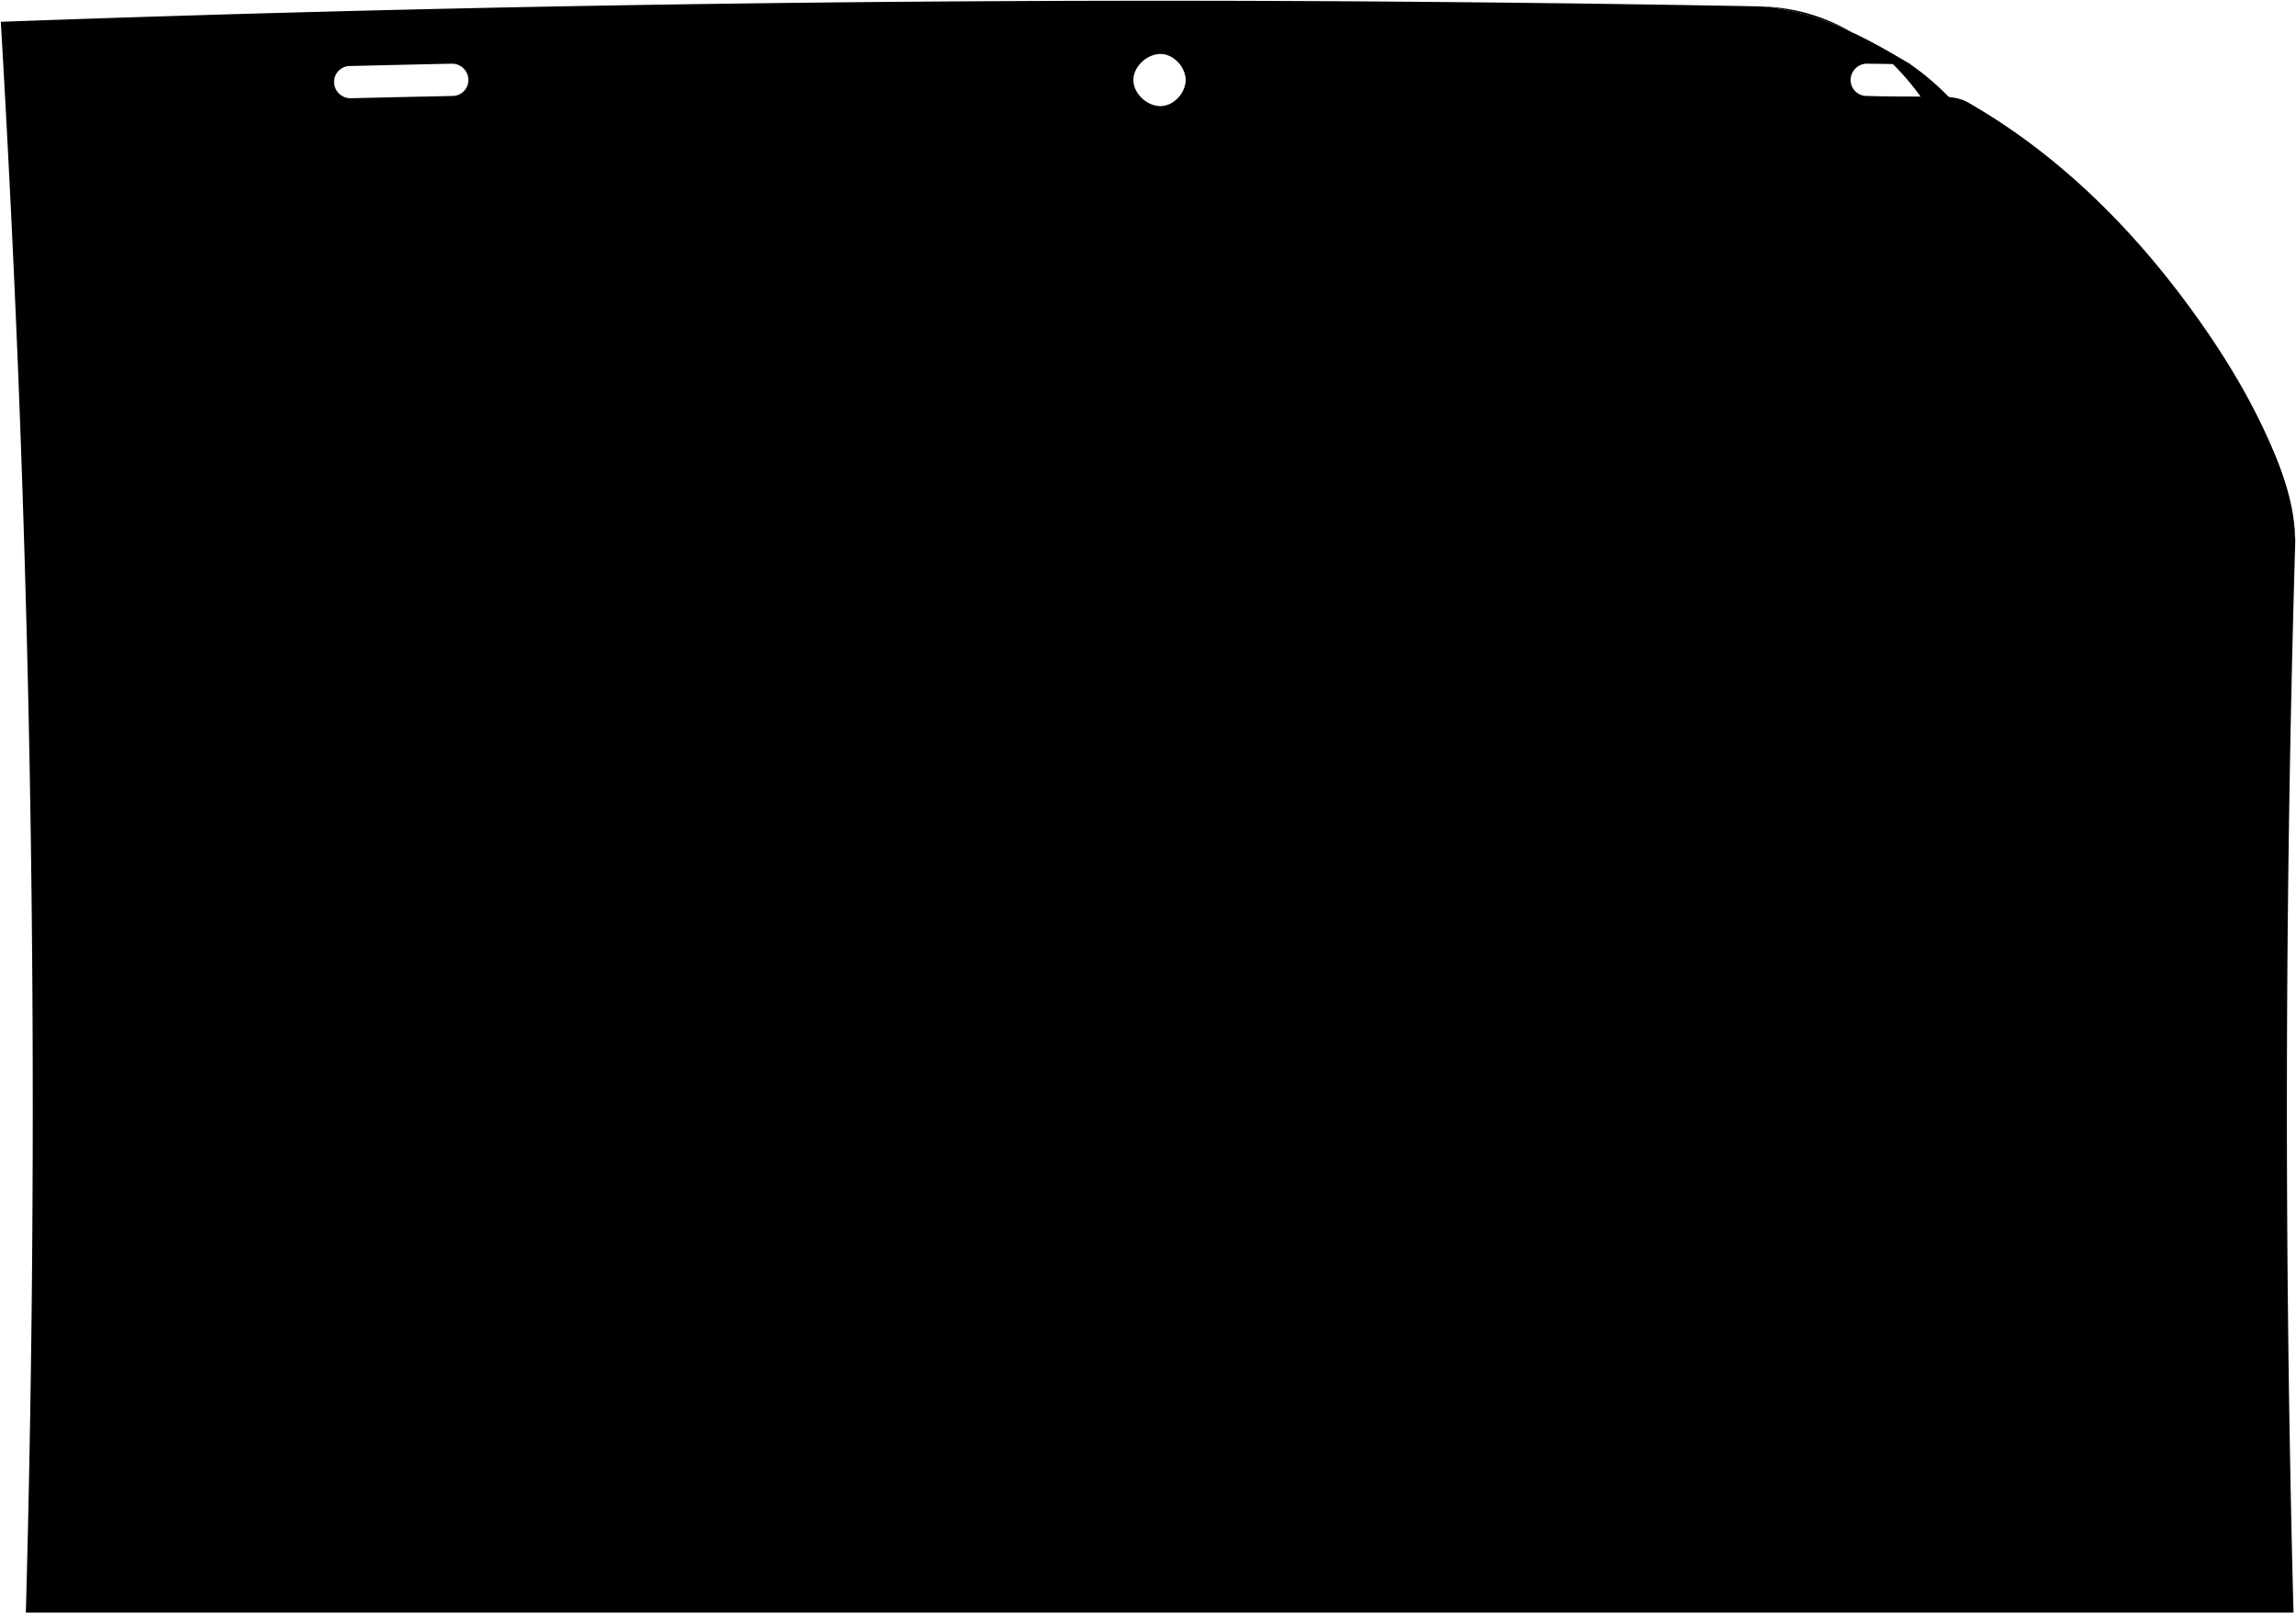<svg viewBox="0 0 3030.4 2128.96">
  <path class="sheetFront" d="M3029.4,715.19c-4.88-110.92-72.62-206.34-137.74-291.27C2807.61,314.31,2709,216.61,2597.11,135c-15.65-8.89-36.1-7.43-53.28-7.53-26.68-.15-53.61,0-80.41-.87a20.94,20.94,0,0,1-20.78-21.73,21.53,21.53,0,0,1,22.21-20.83c19.08.19,38.15.51,57.22,1.26-62.68-37.5-125.71-71.88-200-76.89q-278.21-5.14-556.46-6.77Q883.31-3.27,1.06,28.74q13.68,233,23.06,466.14,32.34,815.88,10,1633.08h2993Q3008.57,1421.7,3029.4,715.19Zm-2432-588.57q-67.08,1.42-134.16,3a21.64,21.64,0,0,1-22.29-20.72,21,21,0,0,1,20.65-21.77q67.19-1.62,134.36-3.08a21.53,21.53,0,0,1,22.21,20.83A20.94,20.94,0,0,1,597.36,126.62Zm933,13.37c-17.12-.73-34.47-16.76-34.49-34.35s17.36-33.65,34.49-34.39c18.15-.78,34.51,17.14,34.48,34.39S1548.53,140.77,1530.39,140Z"/>
  <path class="sheetBack" d="M2522.07,85.31c-62.62-37.39-125.83-71.82-200-76.89,190.16,3.5,294.57,209,292.89,378.15,174,24,403.15,126.35,414.44,328.62-.22-45.79-14.73-87.91-32.69-129.13-24.41-56-56.1-109.16-91.29-159.27C2823.68,310.36,2722,206.34,2597.11,135c3.33,4.7,1.39,6.48-2.9,8.47-7.34,3.4-18.37-10.37-21.05-14.45A343.42,343.42,0,0,0,2522.07,85.31Z"/>
</svg>
